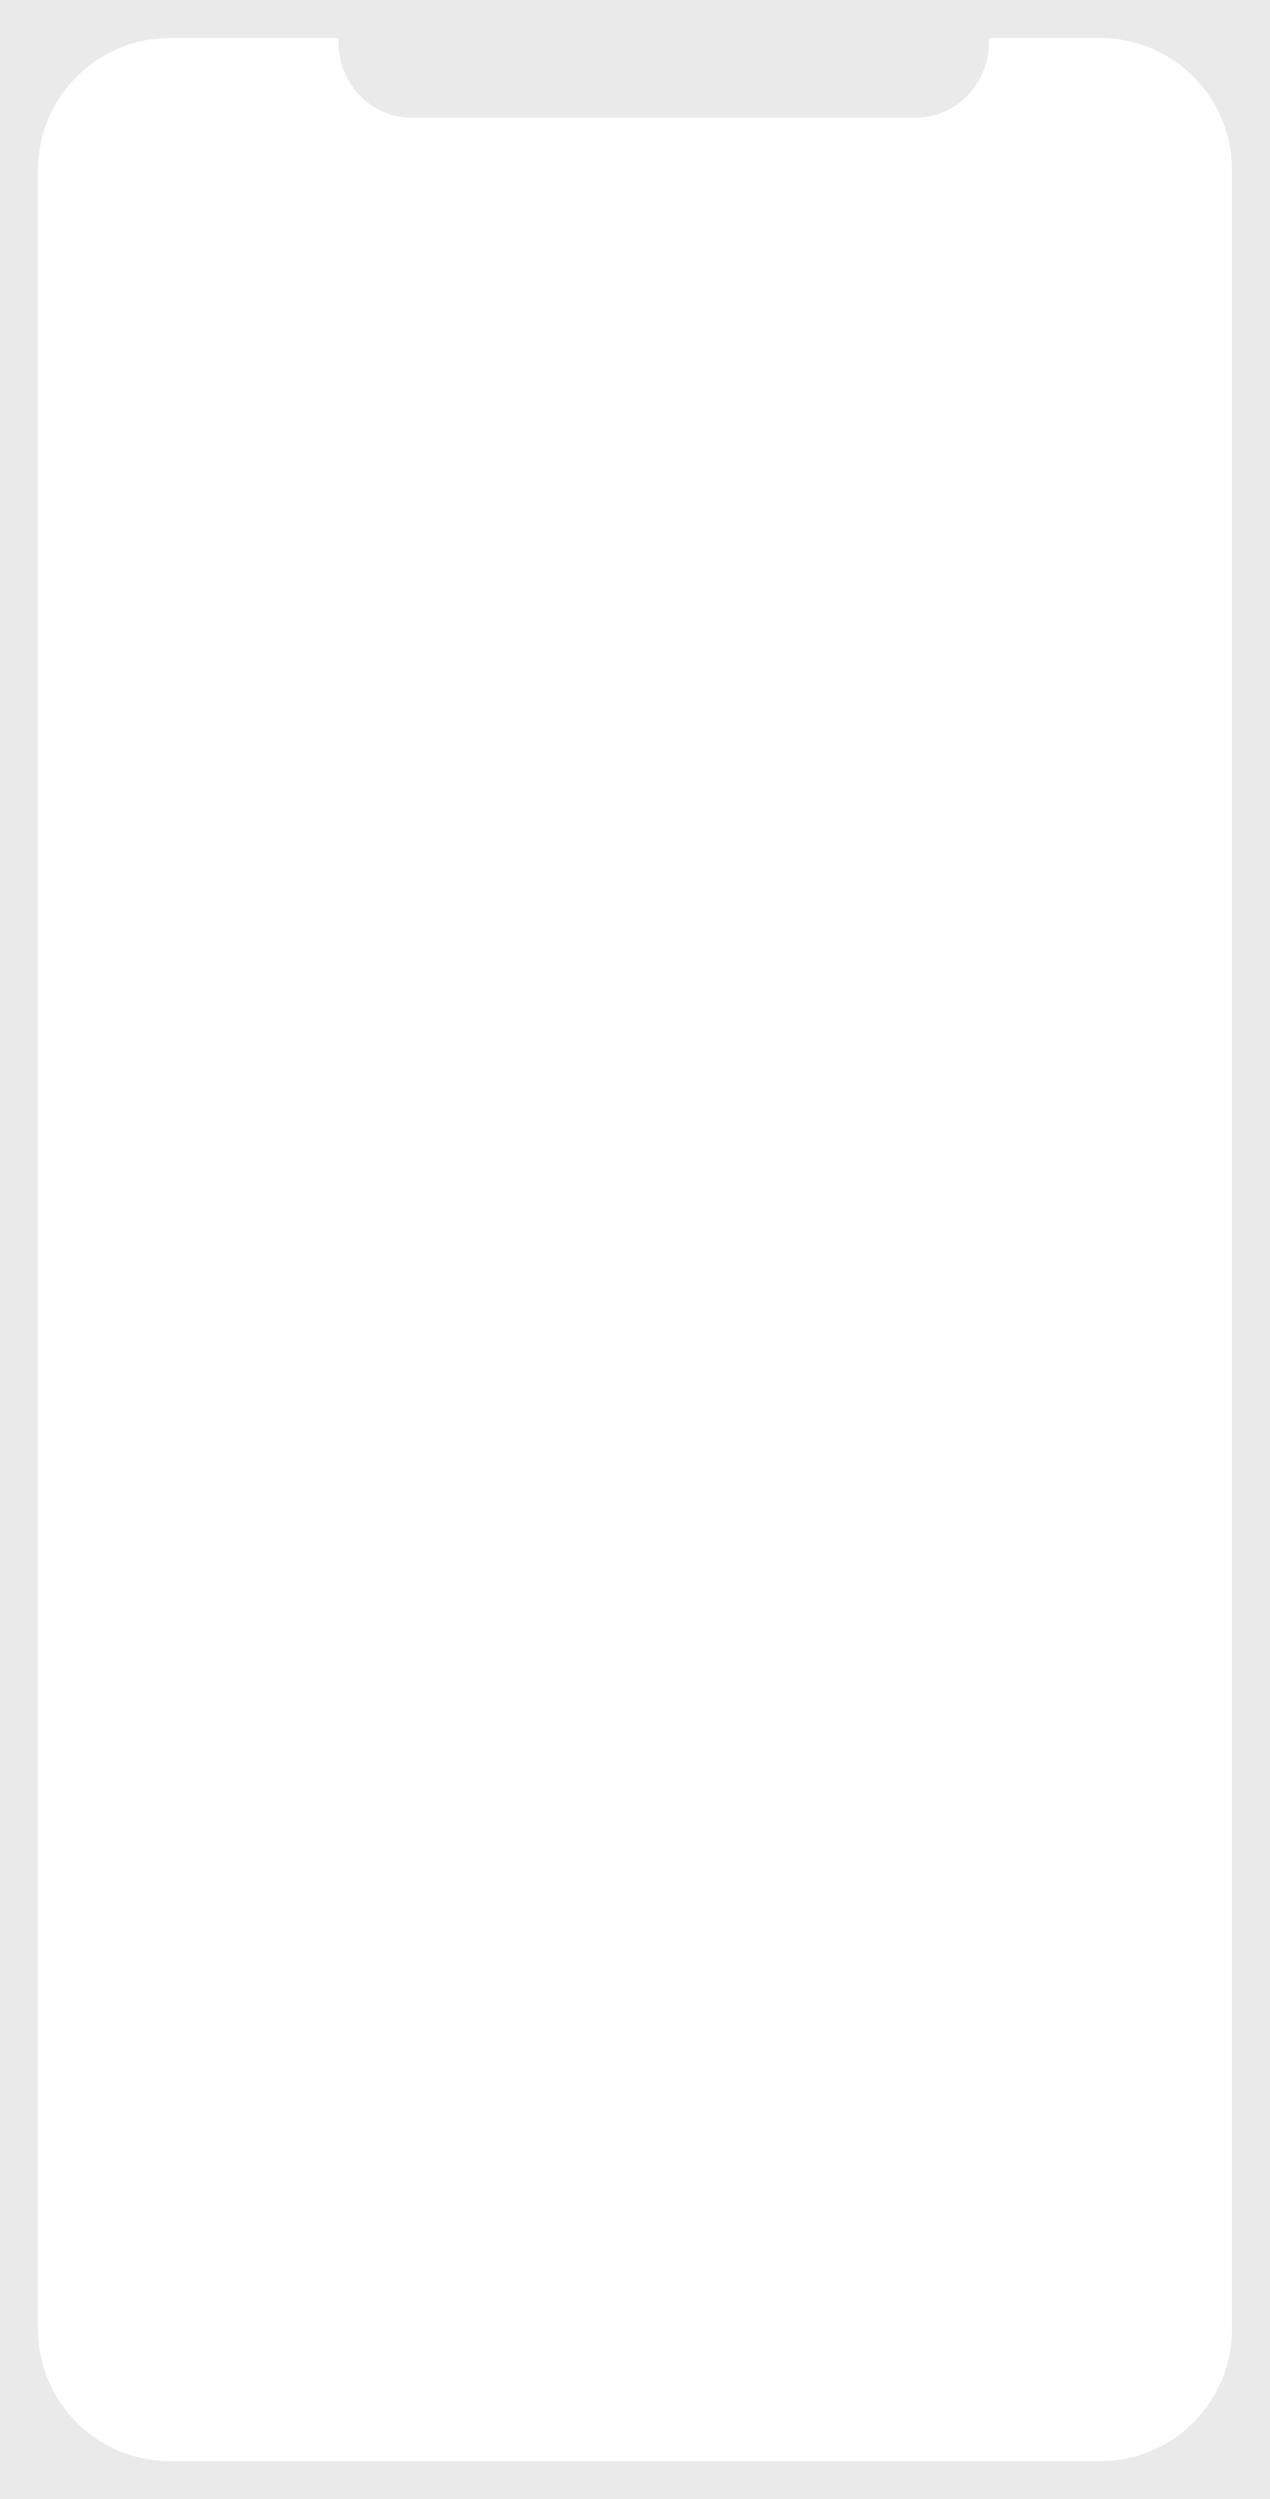 <?xml version="1.0" encoding="utf-8"?>
<!-- Generator: Adobe Illustrator 24.0.0, SVG Export Plug-In . SVG Version: 6.00 Build 0)  -->
<svg version="1.1" id="레이어_1" xmlns="http://www.w3.org/2000/svg" xmlns:xlink="http://www.w3.org/1999/xlink" x="0px"
	 y="0px" width="217px" height="427px" viewBox="0 0 217 427" style="enable-background:new 0 0 217 427;" xml:space="preserve">
<style type="text/css">
	.st0{display:none;}
	.st1{display:inline;fill:#EAEAEA;}
	.st2{display:inline;}
	.st3{fill:#EAEAEA;}
</style>
<g class="st0">
	<path class="st1" d="M187.5,7.1c12.4,0,22.5,10.1,22.5,22.5v367.7c0,12.4-10.1,22.5-22.5,22.5h-158C17.1,419.9,7,409.8,7,397.4
		V29.6C7,17.2,17.1,7.1,29.5,7.1H187.5 M187.5,0.6h-158c-16,0-29,13-29,29v367.7c0,16,13,29,29,29h158c16,0,29-13,29-29V29.6
		C216.5,13.6,203.5,0.6,187.5,0.6L187.5,0.6z"/>
</g>
<g id="사각형_1820" transform="translate(0 0)" class="st0">
	<g class="st2">
		<path class="st3" d="M188,426.4H29c-15.7,0-28.5-12.8-28.5-28.5V29.1C0.5,13.4,13.3,0.6,29,0.6h159c15.7,0,28.5,12.8,28.5,28.5
			v368.8C216.5,413.6,203.7,426.4,188,426.4z M29,7.4c-12,0-21.7,9.7-21.7,21.7v368.8c0,12,9.7,21.7,21.7,21.7h159
			c12,0,21.7-9.7,21.7-21.7V29.1c0-12-9.7-21.7-21.7-21.7C188,7.4,29,7.4,29,7.4z"/>
	</g>
</g>
<path class="st3" d="M188,0H29H0v29v369v29h29h159h29v-29V29V0H188z M29,420.5c-12.4,0-22.5-10.1-22.5-22.5V29
	C6.5,16.6,16.6,6.5,29,6.5h28.8v0.6c0,7.2,5.6,13,12.5,13h86.2c6.9,0,12.5-5.8,12.5-13V6.5H188c12.4,0,22.5,10.1,22.5,22.5v369
	c0,12.4-10.1,22.5-22.5,22.5H29z"/>
</svg>
